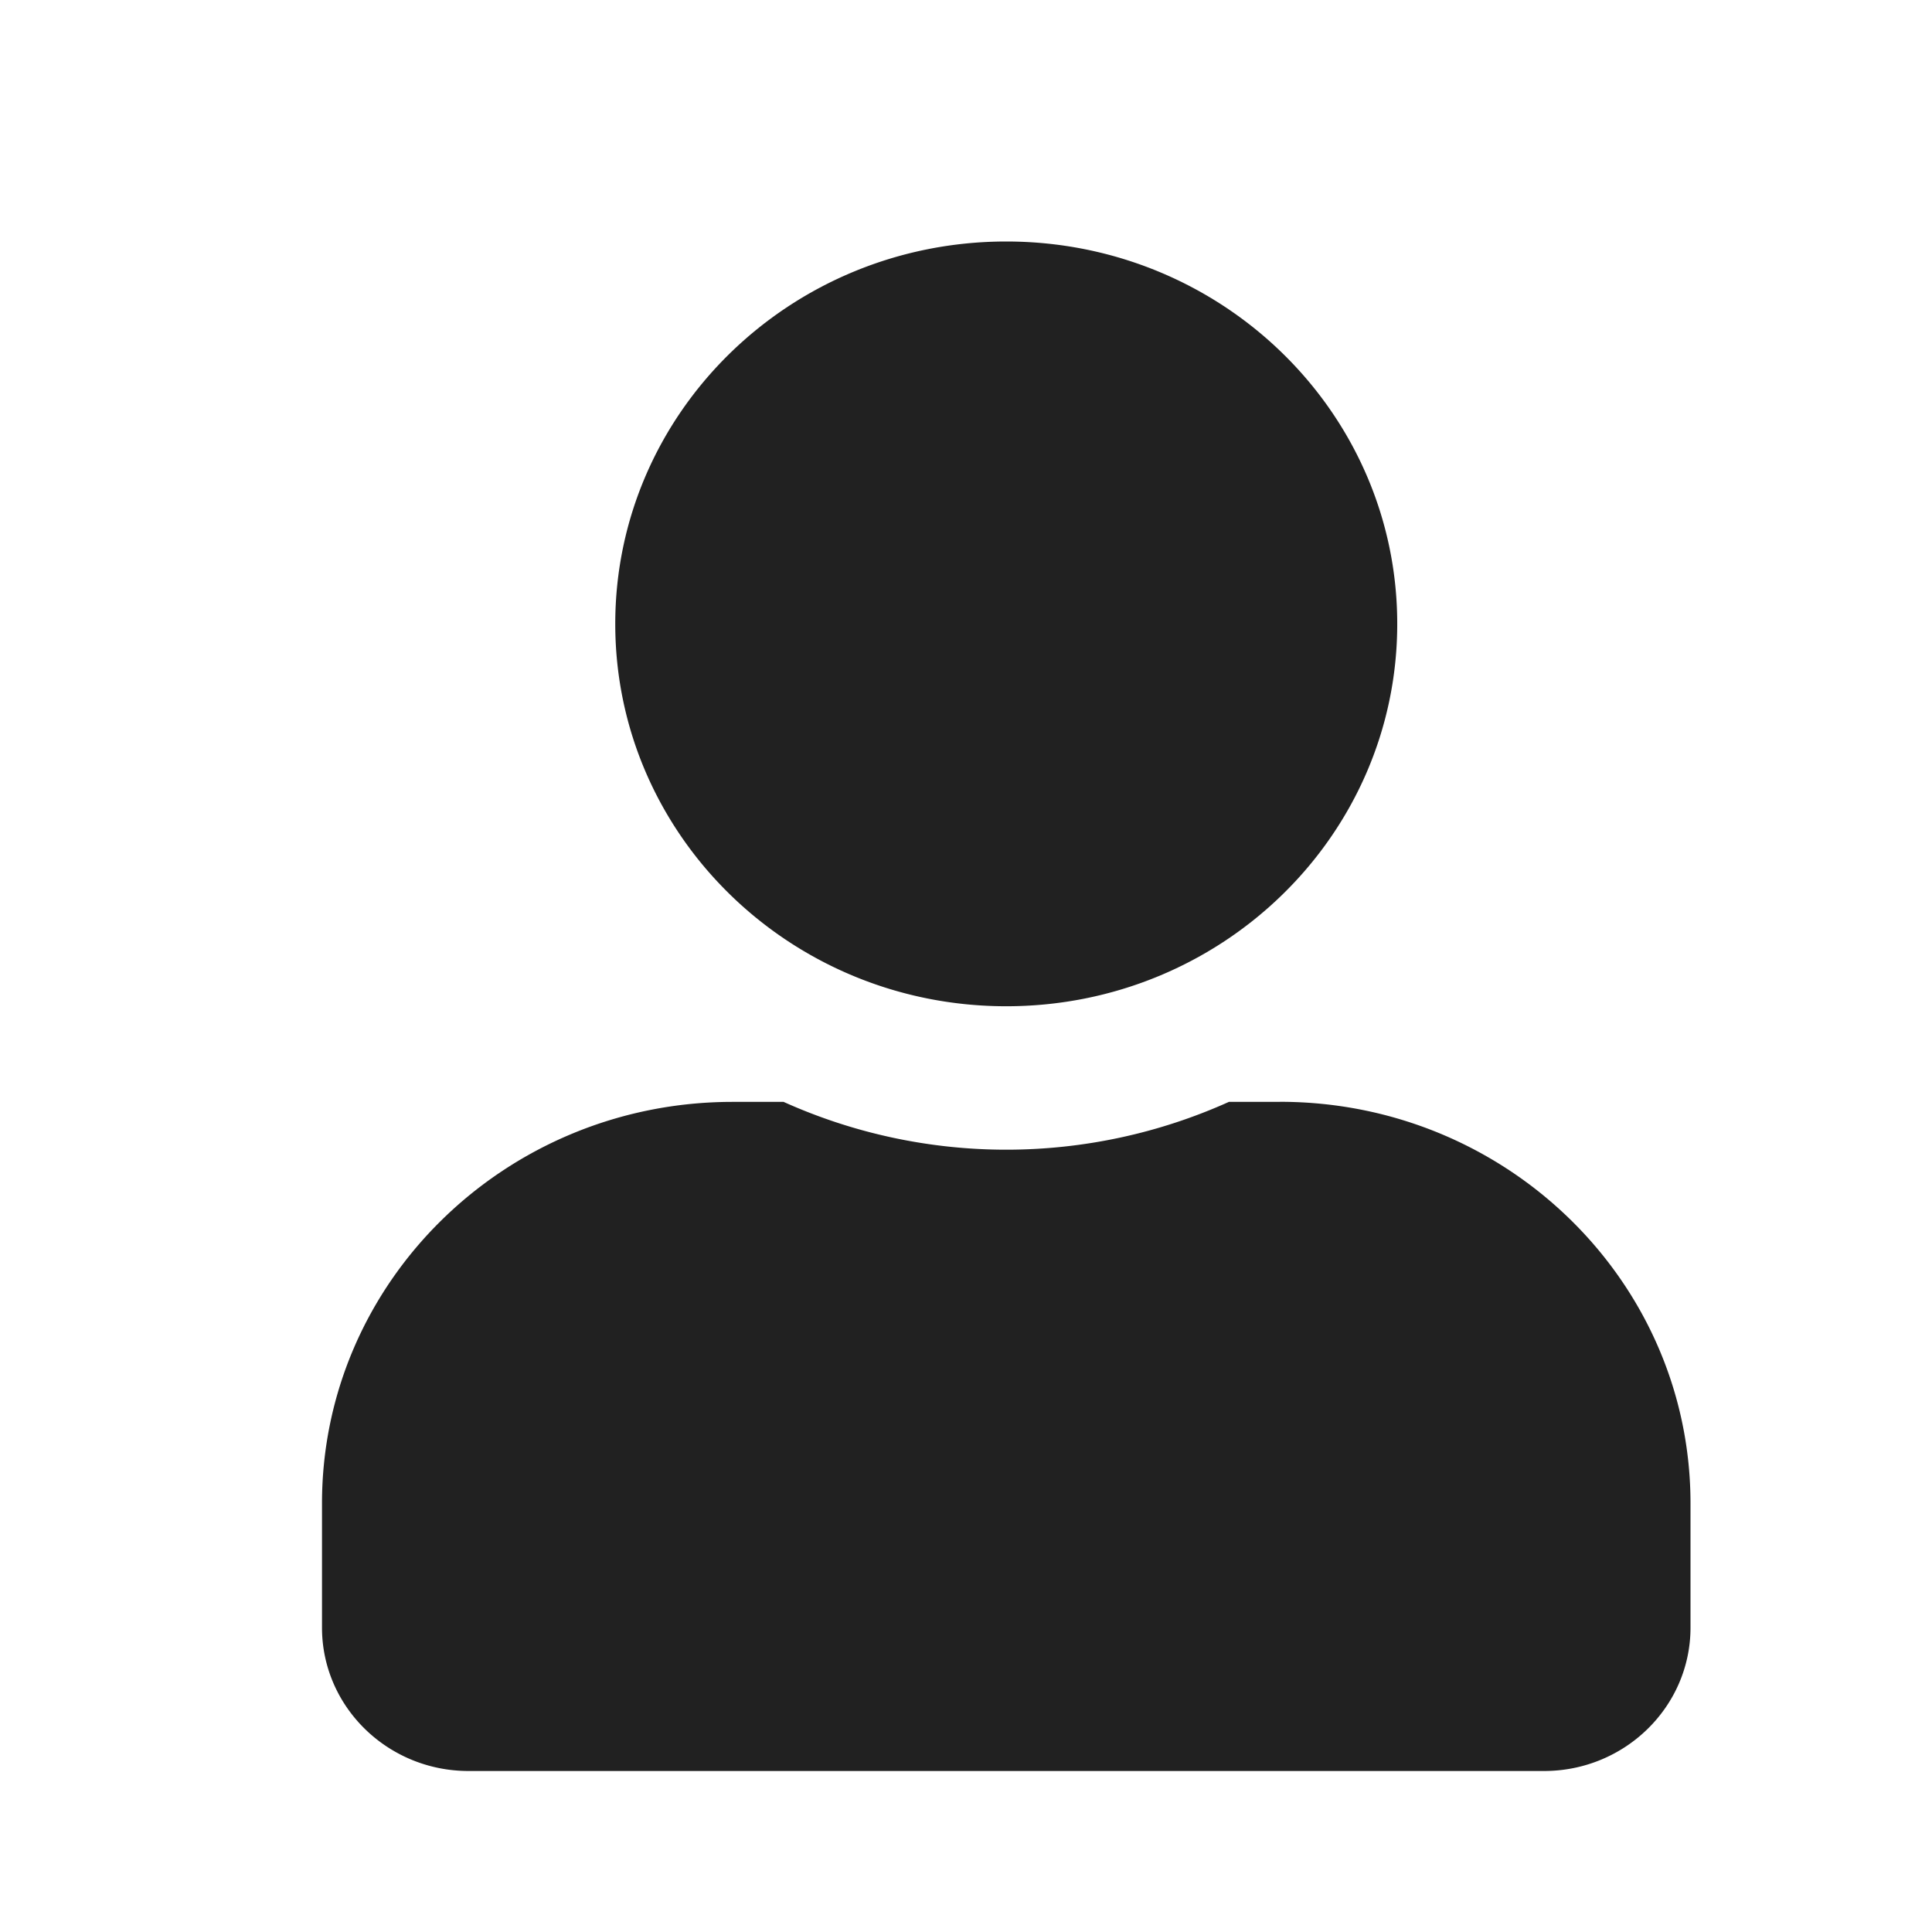 <svg xmlns="http://www.w3.org/2000/svg" width="24" height="24" viewBox="0 0 24 24">
    <path fill="#212121" fill-rule="evenodd" d="M12.5 12.5c2.683 0 4.857-2.126 4.857-4.75S15.183 3 12.5 3C9.817 3 7.643 5.126 7.643 7.75S9.817 12.5 12.5 12.5zm3.4 1.188h-.634a6.738 6.738 0 0 1-5.532 0H9.1c-2.816 0-5.1 2.233-5.1 4.987v1.544C4 21.202 4.816 22 5.821 22H19.18C20.184 22 21 21.202 21 20.219v-1.544c0-2.754-2.284-4.988-5.1-4.988z"/>
</svg>
